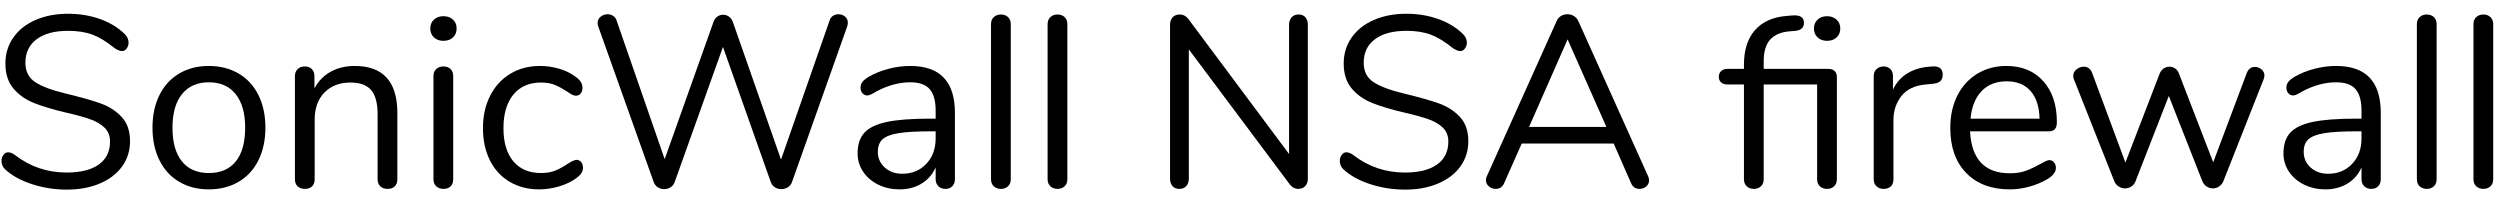 <?xml version="1.0" encoding="UTF-8" standalone="no"?>
<!DOCTYPE svg PUBLIC "-//W3C//DTD SVG 1.1//EN" "http://www.w3.org/Graphics/SVG/1.1/DTD/svg11.dtd">
<svg width="100%" height="100%" viewBox="0 0 123 10" version="1.1" xmlns="http://www.w3.org/2000/svg" xmlns:xlink="http://www.w3.org/1999/xlink" xml:space="preserve" xmlns:serif="http://www.serif.com/" style="fill-rule:evenodd;clip-rule:evenodd;stroke-linejoin:round;stroke-miterlimit:1.414;">
    <g transform="matrix(1,0,0,1,-966,-375)">
        <g transform="matrix(1,0,0,1,0,74.5)">
            <g transform="matrix(1,0,0,1,119.388,53.6)">
                <path d="M848.18,255.959C847.632,255.779 847.194,255.537 846.866,255.233C846.746,255.121 846.686,254.981 846.686,254.813C846.686,254.701 846.718,254.603 846.782,254.519C846.846,254.435 846.922,254.393 847.01,254.393C847.114,254.393 847.226,254.437 847.346,254.525C848.09,255.101 848.938,255.389 849.89,255.389C850.578,255.389 851.106,255.257 851.474,254.993C851.842,254.729 852.026,254.353 852.026,253.865C852.026,253.585 851.938,253.359 851.762,253.187C851.586,253.015 851.354,252.877 851.066,252.773C850.778,252.669 850.39,252.561 849.902,252.449C849.246,252.297 848.708,252.137 848.288,251.969C847.868,251.801 847.528,251.561 847.268,251.249C847.008,250.937 846.878,250.529 846.878,250.025C846.878,249.545 847.008,249.119 847.268,248.747C847.528,248.375 847.892,248.087 848.36,247.883C848.828,247.679 849.362,247.577 849.962,247.577C850.522,247.577 851.044,247.663 851.528,247.835C852.012,248.007 852.418,248.253 852.746,248.573C852.874,248.701 852.938,248.841 852.938,248.993C852.938,249.105 852.906,249.203 852.842,249.287C852.778,249.371 852.702,249.413 852.614,249.413C852.526,249.413 852.41,249.369 852.266,249.281C851.874,248.961 851.51,248.737 851.174,248.609C850.838,248.481 850.434,248.417 849.962,248.417C849.298,248.417 848.782,248.555 848.414,248.831C848.046,249.107 847.862,249.493 847.862,249.989C847.862,250.413 848.024,250.731 848.348,250.943C848.672,251.155 849.17,251.341 849.842,251.501C850.57,251.677 851.142,251.839 851.558,251.987C851.974,252.135 852.32,252.357 852.596,252.653C852.872,252.949 853.01,253.345 853.01,253.841C853.01,254.313 852.88,254.729 852.62,255.089C852.36,255.449 851.994,255.729 851.522,255.929C851.05,256.129 850.51,256.229 849.902,256.229C849.302,256.229 848.728,256.139 848.18,255.959Z" style="fill-rule:nonzero;"/>
                <path d="M855.428,255.845C855.008,255.597 854.684,255.243 854.456,254.783C854.228,254.323 854.114,253.789 854.114,253.181C854.114,252.573 854.228,252.039 854.456,251.579C854.684,251.119 855.008,250.765 855.428,250.517C855.848,250.269 856.334,250.145 856.886,250.145C857.438,250.145 857.926,250.269 858.35,250.517C858.774,250.765 859.1,251.119 859.328,251.579C859.556,252.039 859.67,252.573 859.67,253.181C859.67,253.789 859.556,254.323 859.328,254.783C859.1,255.243 858.774,255.597 858.35,255.845C857.926,256.093 857.438,256.217 856.886,256.217C856.334,256.217 855.848,256.093 855.428,255.845ZM858.212,254.843C858.52,254.463 858.674,253.909 858.674,253.181C858.674,252.469 858.518,251.919 858.206,251.531C857.894,251.143 857.454,250.949 856.886,250.949C856.318,250.949 855.878,251.143 855.566,251.531C855.254,251.919 855.098,252.469 855.098,253.181C855.098,253.901 855.252,254.453 855.56,254.837C855.868,255.221 856.31,255.413 856.886,255.413C857.462,255.413 857.904,255.223 858.212,254.843Z" style="fill-rule:nonzero;"/>
                <path d="M866.162,252.461L866.162,255.713C866.162,255.865 866.12,255.983 866.036,256.067C865.952,256.151 865.834,256.193 865.682,256.193C865.53,256.193 865.41,256.151 865.322,256.067C865.234,255.983 865.19,255.865 865.19,255.713L865.19,252.521C865.19,251.977 865.084,251.581 864.872,251.333C864.66,251.085 864.322,250.961 863.858,250.961C863.322,250.961 862.894,251.125 862.574,251.453C862.254,251.781 862.094,252.225 862.094,252.785L862.094,255.713C862.094,255.865 862.052,255.983 861.968,256.067C861.884,256.151 861.766,256.193 861.614,256.193C861.462,256.193 861.342,256.151 861.254,256.067C861.166,255.983 861.122,255.865 861.122,255.713L861.122,250.649C861.122,250.505 861.166,250.389 861.254,250.301C861.342,250.213 861.462,250.169 861.614,250.169C861.758,250.169 861.872,250.213 861.956,250.301C862.04,250.389 862.082,250.501 862.082,250.637L862.082,251.249C862.274,250.889 862.542,250.615 862.886,250.427C863.23,250.239 863.622,250.145 864.062,250.145C865.462,250.145 866.162,250.917 866.162,252.461Z" style="fill-rule:nonzero;"/>
                <path d="M868.076,256.067C867.984,255.983 867.938,255.865 867.938,255.713L867.938,250.649C867.938,250.497 867.984,250.379 868.076,250.295C868.168,250.211 868.286,250.169 868.43,250.169C868.574,250.169 868.69,250.211 868.778,250.295C868.866,250.379 868.91,250.497 868.91,250.649L868.91,255.713C868.91,255.873 868.866,255.993 868.778,256.073C868.69,256.153 868.574,256.193 868.43,256.193C868.286,256.193 868.168,256.151 868.076,256.067ZM867.962,248.741C867.842,248.629 867.782,248.481 867.782,248.297C867.782,248.121 867.842,247.977 867.962,247.865C868.082,247.753 868.238,247.697 868.43,247.697C868.622,247.697 868.778,247.753 868.898,247.865C869.018,247.977 869.078,248.121 869.078,248.297C869.078,248.481 869.018,248.629 868.898,248.741C868.778,248.853 868.622,248.909 868.43,248.909C868.238,248.909 868.082,248.853 867.962,248.741Z" style="fill-rule:nonzero;"/>
                <path d="M871.688,255.845C871.268,255.597 870.944,255.245 870.716,254.789C870.488,254.333 870.374,253.805 870.374,253.205C870.374,252.605 870.492,252.073 870.728,251.609C870.964,251.145 871.294,250.785 871.718,250.529C872.142,250.273 872.63,250.145 873.182,250.145C873.486,250.145 873.788,250.187 874.088,250.271C874.388,250.355 874.65,250.477 874.874,250.637C875.018,250.733 875.12,250.827 875.18,250.919C875.24,251.011 875.27,251.113 875.27,251.225C875.27,251.337 875.24,251.429 875.18,251.501C875.12,251.573 875.042,251.609 874.946,251.609C874.89,251.609 874.83,251.593 874.766,251.561C874.702,251.529 874.648,251.497 874.604,251.465C874.56,251.433 874.53,251.413 874.514,251.405C874.306,251.269 874.108,251.161 873.92,251.081C873.732,251.001 873.502,250.961 873.23,250.961C872.646,250.961 872.192,251.159 871.868,251.555C871.544,251.951 871.382,252.501 871.382,253.205C871.382,253.909 871.544,254.453 871.868,254.837C872.192,255.221 872.646,255.413 873.23,255.413C873.502,255.413 873.736,255.373 873.932,255.293C874.128,255.213 874.326,255.105 874.526,254.969C874.614,254.913 874.698,254.865 874.778,254.825C874.858,254.785 874.926,254.765 874.982,254.765C875.07,254.765 875.144,254.801 875.204,254.873C875.264,254.945 875.294,255.037 875.294,255.149C875.294,255.253 875.266,255.347 875.21,255.431C875.154,255.515 875.05,255.609 874.898,255.713C874.674,255.865 874.404,255.987 874.088,256.079C873.772,256.171 873.454,256.217 873.134,256.217C872.59,256.217 872.108,256.093 871.688,255.845Z" style="fill-rule:nonzero;"/>
                <path d="M887.594,247.679C887.674,247.627 887.762,247.601 887.858,247.601C887.986,247.601 888.096,247.639 888.188,247.715C888.28,247.791 888.326,247.893 888.326,248.021C888.326,248.077 888.314,248.141 888.29,248.213L885.578,255.857C885.538,255.969 885.47,256.055 885.374,256.115C885.278,256.175 885.17,256.205 885.05,256.205C884.938,256.205 884.834,256.175 884.738,256.115C884.642,256.055 884.574,255.969 884.534,255.857L882.182,249.209L879.806,255.857C879.766,255.969 879.698,256.055 879.602,256.115C879.506,256.175 879.402,256.205 879.29,256.205C879.178,256.205 879.074,256.175 878.978,256.115C878.882,256.055 878.814,255.969 878.774,255.857L876.05,248.213C876.026,248.149 876.014,248.089 876.014,248.033C876.014,247.905 876.064,247.801 876.164,247.721C876.264,247.641 876.378,247.601 876.506,247.601C876.602,247.601 876.692,247.627 876.776,247.679C876.86,247.731 876.918,247.809 876.95,247.913L879.314,254.729L881.714,247.985C881.754,247.865 881.818,247.775 881.906,247.715C881.994,247.655 882.09,247.625 882.194,247.625C882.298,247.625 882.394,247.657 882.482,247.721C882.57,247.785 882.634,247.877 882.674,247.997L885.038,254.753L887.426,247.913C887.458,247.809 887.514,247.731 887.594,247.679Z" style="fill-rule:nonzero;"/>
                <path d="M893.594,252.449L893.594,255.713C893.594,255.857 893.552,255.973 893.468,256.061C893.384,256.149 893.27,256.193 893.126,256.193C892.982,256.193 892.866,256.149 892.778,256.061C892.69,255.973 892.646,255.857 892.646,255.713L892.646,255.137C892.494,255.481 892.262,255.747 891.95,255.935C891.638,256.123 891.278,256.217 890.87,256.217C890.494,256.217 890.148,256.141 889.832,255.989C889.516,255.837 889.266,255.625 889.082,255.353C888.898,255.081 888.806,254.781 888.806,254.453C888.806,254.013 888.918,253.671 889.142,253.427C889.366,253.183 889.734,253.007 890.246,252.899C890.758,252.791 891.47,252.737 892.382,252.737L892.646,252.737L892.646,252.341C892.646,251.861 892.548,251.509 892.352,251.285C892.156,251.061 891.838,250.949 891.398,250.949C890.854,250.949 890.302,251.097 889.742,251.393C889.526,251.529 889.374,251.597 889.286,251.597C889.19,251.597 889.11,251.561 889.046,251.489C888.982,251.417 888.95,251.325 888.95,251.213C888.95,251.101 888.984,251.003 889.052,250.919C889.12,250.835 889.23,250.749 889.382,250.661C889.662,250.501 889.98,250.375 890.336,250.283C890.692,250.191 891.046,250.145 891.398,250.145C892.862,250.145 893.594,250.913 893.594,252.449ZM892.184,254.963C892.492,254.639 892.646,254.221 892.646,253.709L892.646,253.361L892.43,253.361C891.726,253.361 891.19,253.391 890.822,253.451C890.454,253.511 890.192,253.611 890.036,253.751C889.88,253.891 889.802,254.097 889.802,254.369C889.802,254.681 889.916,254.939 890.144,255.143C890.372,255.347 890.658,255.449 891.002,255.449C891.482,255.449 891.876,255.287 892.184,254.963Z" style="fill-rule:nonzero;"/>
                <path d="M895.508,256.067C895.416,255.983 895.37,255.865 895.37,255.713L895.37,248.093C895.37,247.941 895.416,247.823 895.508,247.739C895.6,247.655 895.718,247.613 895.862,247.613C895.998,247.613 896.112,247.655 896.204,247.739C896.296,247.823 896.342,247.941 896.342,248.093L896.342,255.713C896.342,255.865 896.296,255.983 896.204,256.067C896.112,256.151 895.998,256.193 895.862,256.193C895.718,256.193 895.6,256.151 895.508,256.067Z" style="fill-rule:nonzero;"/>
                <path d="M898.292,256.067C898.2,255.983 898.154,255.865 898.154,255.713L898.154,248.093C898.154,247.941 898.2,247.823 898.292,247.739C898.384,247.655 898.502,247.613 898.646,247.613C898.782,247.613 898.896,247.655 898.988,247.739C899.08,247.823 899.126,247.941 899.126,248.093L899.126,255.713C899.126,255.865 899.08,255.983 898.988,256.067C898.896,256.151 898.782,256.193 898.646,256.193C898.502,256.193 898.384,256.151 898.292,256.067Z" style="fill-rule:nonzero;"/>
                <path d="M910.838,247.751C910.918,247.843 910.958,247.965 910.958,248.117L910.958,255.689C910.958,255.841 910.916,255.963 910.832,256.055C910.748,256.147 910.63,256.193 910.478,256.193C910.326,256.193 910.194,256.125 910.082,255.989L905.102,249.329L905.102,255.689C905.102,255.841 905.06,255.963 904.976,256.055C904.892,256.147 904.778,256.193 904.634,256.193C904.49,256.193 904.378,256.147 904.298,256.055C904.218,255.963 904.178,255.841 904.178,255.689L904.178,248.117C904.178,247.965 904.22,247.843 904.304,247.751C904.388,247.659 904.506,247.613 904.658,247.613C904.818,247.613 904.954,247.681 905.066,247.817L910.034,254.477L910.034,248.117C910.034,247.965 910.076,247.843 910.16,247.751C910.244,247.659 910.358,247.613 910.502,247.613C910.646,247.613 910.758,247.659 910.838,247.751Z" style="fill-rule:nonzero;"/>
                <path d="M914.024,255.959C913.476,255.779 913.038,255.537 912.71,255.233C912.59,255.121 912.53,254.981 912.53,254.813C912.53,254.701 912.562,254.603 912.626,254.519C912.69,254.435 912.766,254.393 912.854,254.393C912.958,254.393 913.07,254.437 913.19,254.525C913.934,255.101 914.782,255.389 915.734,255.389C916.422,255.389 916.95,255.257 917.318,254.993C917.686,254.729 917.87,254.353 917.87,253.865C917.87,253.585 917.782,253.359 917.606,253.187C917.43,253.015 917.198,252.877 916.91,252.773C916.622,252.669 916.234,252.561 915.746,252.449C915.09,252.297 914.552,252.137 914.132,251.969C913.712,251.801 913.372,251.561 913.112,251.249C912.852,250.937 912.722,250.529 912.722,250.025C912.722,249.545 912.852,249.119 913.112,248.747C913.372,248.375 913.736,248.087 914.204,247.883C914.672,247.679 915.206,247.577 915.806,247.577C916.366,247.577 916.888,247.663 917.372,247.835C917.856,248.007 918.262,248.253 918.59,248.573C918.718,248.701 918.782,248.841 918.782,248.993C918.782,249.105 918.75,249.203 918.686,249.287C918.622,249.371 918.546,249.413 918.458,249.413C918.37,249.413 918.254,249.369 918.11,249.281C917.718,248.961 917.354,248.737 917.018,248.609C916.682,248.481 916.278,248.417 915.806,248.417C915.142,248.417 914.626,248.555 914.258,248.831C913.89,249.107 913.706,249.493 913.706,249.989C913.706,250.413 913.868,250.731 914.192,250.943C914.516,251.155 915.014,251.341 915.686,251.501C916.414,251.677 916.986,251.839 917.402,251.987C917.818,252.135 918.164,252.357 918.44,252.653C918.716,252.949 918.854,253.345 918.854,253.841C918.854,254.313 918.724,254.729 918.464,255.089C918.204,255.449 917.838,255.729 917.366,255.929C916.894,256.129 916.354,256.229 915.746,256.229C915.146,256.229 914.572,256.139 914.024,255.959Z" style="fill-rule:nonzero;"/>
                <path d="M927.746,255.773C927.746,255.893 927.7,255.993 927.608,256.073C927.516,256.153 927.406,256.193 927.278,256.193C927.078,256.193 926.938,256.097 926.858,255.905L926.006,253.961L921.482,253.961L920.618,255.905C920.538,256.097 920.398,256.193 920.198,256.193C920.07,256.193 919.958,256.151 919.862,256.067C919.766,255.983 919.718,255.881 919.718,255.761C919.718,255.697 919.734,255.633 919.766,255.569L923.198,247.937C923.246,247.825 923.318,247.741 923.414,247.685C923.51,247.629 923.614,247.601 923.726,247.601C923.846,247.601 923.954,247.631 924.05,247.691C924.146,247.751 924.218,247.833 924.266,247.937L927.698,255.569C927.73,255.633 927.746,255.701 927.746,255.773ZM921.842,253.145L925.646,253.145L923.738,248.837L921.842,253.145Z" style="fill-rule:nonzero;"/>
                <path d="M936.878,250.397C936.95,250.469 936.986,250.565 936.986,250.685L936.986,255.713C936.986,255.865 936.94,255.983 936.848,256.067C936.756,256.151 936.642,256.193 936.506,256.193C936.362,256.193 936.244,256.151 936.152,256.067C936.06,255.983 936.014,255.865 936.014,255.713L936.014,251.057L933.386,251.057L933.386,255.713C933.386,255.865 933.34,255.983 933.248,256.067C933.156,256.151 933.042,256.193 932.906,256.193C932.762,256.193 932.644,256.151 932.552,256.067C932.46,255.983 932.414,255.865 932.414,255.713L932.414,251.057L931.61,251.057C931.474,251.057 931.368,251.023 931.292,250.955C931.216,250.887 931.178,250.797 931.178,250.685C931.178,250.565 931.216,250.469 931.292,250.397C931.368,250.325 931.474,250.289 931.61,250.289L932.414,250.289L932.414,250.085C932.414,249.365 932.594,248.799 932.954,248.387C933.314,247.975 933.83,247.741 934.502,247.685L934.79,247.661C935.174,247.629 935.366,247.749 935.366,248.021C935.366,248.253 935.23,248.385 934.958,248.417L934.67,248.441C934.246,248.473 933.926,248.607 933.71,248.843C933.494,249.079 933.386,249.433 933.386,249.905L933.386,250.289L936.566,250.289C936.702,250.289 936.806,250.325 936.878,250.397ZM936.968,247.865C937.092,247.977 937.154,248.121 937.154,248.297C937.154,248.481 937.094,248.629 936.974,248.741C936.854,248.853 936.698,248.909 936.506,248.909C936.314,248.909 936.158,248.853 936.038,248.741C935.918,248.629 935.858,248.481 935.858,248.297C935.858,248.121 935.918,247.977 936.038,247.865C936.158,247.753 936.314,247.697 936.506,247.697C936.69,247.697 936.844,247.753 936.968,247.865Z" style="fill-rule:nonzero;"/>
                <path d="M942.194,250.577C942.194,250.705 942.158,250.807 942.086,250.883C942.014,250.959 941.89,251.005 941.714,251.021L941.354,251.057C940.818,251.105 940.42,251.295 940.16,251.627C939.9,251.959 939.77,252.349 939.77,252.797L939.77,255.713C939.77,255.873 939.726,255.993 939.638,256.073C939.55,256.153 939.434,256.193 939.29,256.193C939.146,256.193 939.028,256.151 938.936,256.067C938.844,255.983 938.798,255.865 938.798,255.713L938.798,250.649C938.798,250.497 938.846,250.379 938.942,250.295C939.038,250.211 939.154,250.169 939.29,250.169C939.418,250.169 939.526,250.211 939.614,250.295C939.702,250.379 939.746,250.493 939.746,250.637L939.746,251.309C939.914,250.957 940.152,250.689 940.46,250.505C940.768,250.321 941.122,250.213 941.522,250.181L941.69,250.169C942.026,250.145 942.194,250.281 942.194,250.577Z" style="fill-rule:nonzero;"/>
                <path d="M947.666,254.885C947.73,254.957 947.762,255.049 947.762,255.161C947.762,255.361 947.622,255.545 947.342,255.713C947.054,255.881 946.75,256.007 946.43,256.091C946.11,256.175 945.798,256.217 945.494,256.217C944.59,256.217 943.876,255.949 943.352,255.413C942.828,254.877 942.566,254.137 942.566,253.193C942.566,252.593 942.682,252.063 942.914,251.603C943.146,251.143 943.472,250.785 943.892,250.529C944.312,250.273 944.79,250.145 945.326,250.145C946.086,250.145 946.69,250.393 947.138,250.889C947.586,251.385 947.81,252.057 947.81,252.905C947.81,253.065 947.778,253.181 947.714,253.253C947.65,253.325 947.546,253.361 947.402,253.361L943.538,253.361C943.61,254.737 944.262,255.425 945.494,255.425C945.806,255.425 946.074,255.383 946.298,255.299C946.522,255.215 946.762,255.101 947.018,254.957C947.226,254.837 947.366,254.777 947.438,254.777C947.526,254.777 947.602,254.813 947.666,254.885ZM944.108,251.381C943.8,251.701 943.618,252.153 943.562,252.737L946.958,252.737C946.942,252.145 946.794,251.691 946.514,251.375C946.234,251.059 945.842,250.901 945.338,250.901C944.826,250.901 944.416,251.061 944.108,251.381Z" style="fill-rule:nonzero;"/>
                <path d="M957.554,250.193C957.674,250.193 957.782,250.233 957.878,250.313C957.974,250.393 958.022,250.493 958.022,250.613C958.022,250.669 958.01,250.729 957.986,250.793L955.994,255.833C955.946,255.937 955.876,256.019 955.784,256.079C955.692,256.139 955.59,256.169 955.478,256.169C955.374,256.169 955.276,256.139 955.184,256.079C955.092,256.019 955.022,255.937 954.974,255.833L953.318,251.621L951.674,255.833C951.634,255.937 951.566,256.019 951.47,256.079C951.374,256.139 951.27,256.169 951.158,256.169C951.054,256.169 950.954,256.139 950.858,256.079C950.762,256.019 950.69,255.937 950.642,255.833L948.65,250.805C948.626,250.741 948.614,250.685 948.614,250.637C948.614,250.509 948.668,250.401 948.776,250.313C948.884,250.225 949.002,250.181 949.13,250.181C949.322,250.181 949.458,250.277 949.538,250.469L951.182,254.897L952.874,250.505C952.922,250.401 952.988,250.321 953.072,250.265C953.156,250.209 953.246,250.181 953.342,250.181C953.446,250.181 953.54,250.209 953.624,250.265C953.708,250.321 953.77,250.401 953.81,250.505L955.502,254.885L957.158,250.481C957.238,250.289 957.37,250.193 957.554,250.193Z" style="fill-rule:nonzero;"/>
                <path d="M963.746,252.449L963.746,255.713C963.746,255.857 963.704,255.973 963.62,256.061C963.536,256.149 963.422,256.193 963.278,256.193C963.134,256.193 963.018,256.149 962.93,256.061C962.842,255.973 962.798,255.857 962.798,255.713L962.798,255.137C962.646,255.481 962.414,255.747 962.102,255.935C961.79,256.123 961.43,256.217 961.022,256.217C960.646,256.217 960.3,256.141 959.984,255.989C959.668,255.837 959.418,255.625 959.234,255.353C959.05,255.081 958.958,254.781 958.958,254.453C958.958,254.013 959.07,253.671 959.294,253.427C959.518,253.183 959.886,253.007 960.398,252.899C960.91,252.791 961.622,252.737 962.534,252.737L962.798,252.737L962.798,252.341C962.798,251.861 962.7,251.509 962.504,251.285C962.308,251.061 961.99,250.949 961.55,250.949C961.006,250.949 960.454,251.097 959.894,251.393C959.678,251.529 959.526,251.597 959.438,251.597C959.342,251.597 959.262,251.561 959.198,251.489C959.134,251.417 959.102,251.325 959.102,251.213C959.102,251.101 959.136,251.003 959.204,250.919C959.272,250.835 959.382,250.749 959.534,250.661C959.814,250.501 960.132,250.375 960.488,250.283C960.844,250.191 961.198,250.145 961.55,250.145C963.014,250.145 963.746,250.913 963.746,252.449ZM962.336,254.963C962.644,254.639 962.798,254.221 962.798,253.709L962.798,253.361L962.582,253.361C961.878,253.361 961.342,253.391 960.974,253.451C960.606,253.511 960.344,253.611 960.188,253.751C960.032,253.891 959.954,254.097 959.954,254.369C959.954,254.681 960.068,254.939 960.296,255.143C960.524,255.347 960.81,255.449 961.154,255.449C961.634,255.449 962.028,255.287 962.336,254.963Z" style="fill-rule:nonzero;"/>
                <path d="M965.66,256.067C965.568,255.983 965.522,255.865 965.522,255.713L965.522,248.093C965.522,247.941 965.568,247.823 965.66,247.739C965.752,247.655 965.87,247.613 966.014,247.613C966.15,247.613 966.264,247.655 966.356,247.739C966.448,247.823 966.494,247.941 966.494,248.093L966.494,255.713C966.494,255.865 966.448,255.983 966.356,256.067C966.264,256.151 966.15,256.193 966.014,256.193C965.87,256.193 965.752,256.151 965.66,256.067Z" style="fill-rule:nonzero;"/>
                <path d="M968.444,256.067C968.352,255.983 968.306,255.865 968.306,255.713L968.306,248.093C968.306,247.941 968.352,247.823 968.444,247.739C968.536,247.655 968.654,247.613 968.798,247.613C968.934,247.613 969.048,247.655 969.14,247.739C969.232,247.823 969.278,247.941 969.278,248.093L969.278,255.713C969.278,255.865 969.232,255.983 969.14,256.067C969.048,256.151 968.934,256.193 968.798,256.193C968.654,256.193 968.536,256.151 968.444,256.067Z" style="fill-rule:nonzero;"/>
            </g>
        </g>
    </g>
</svg>
